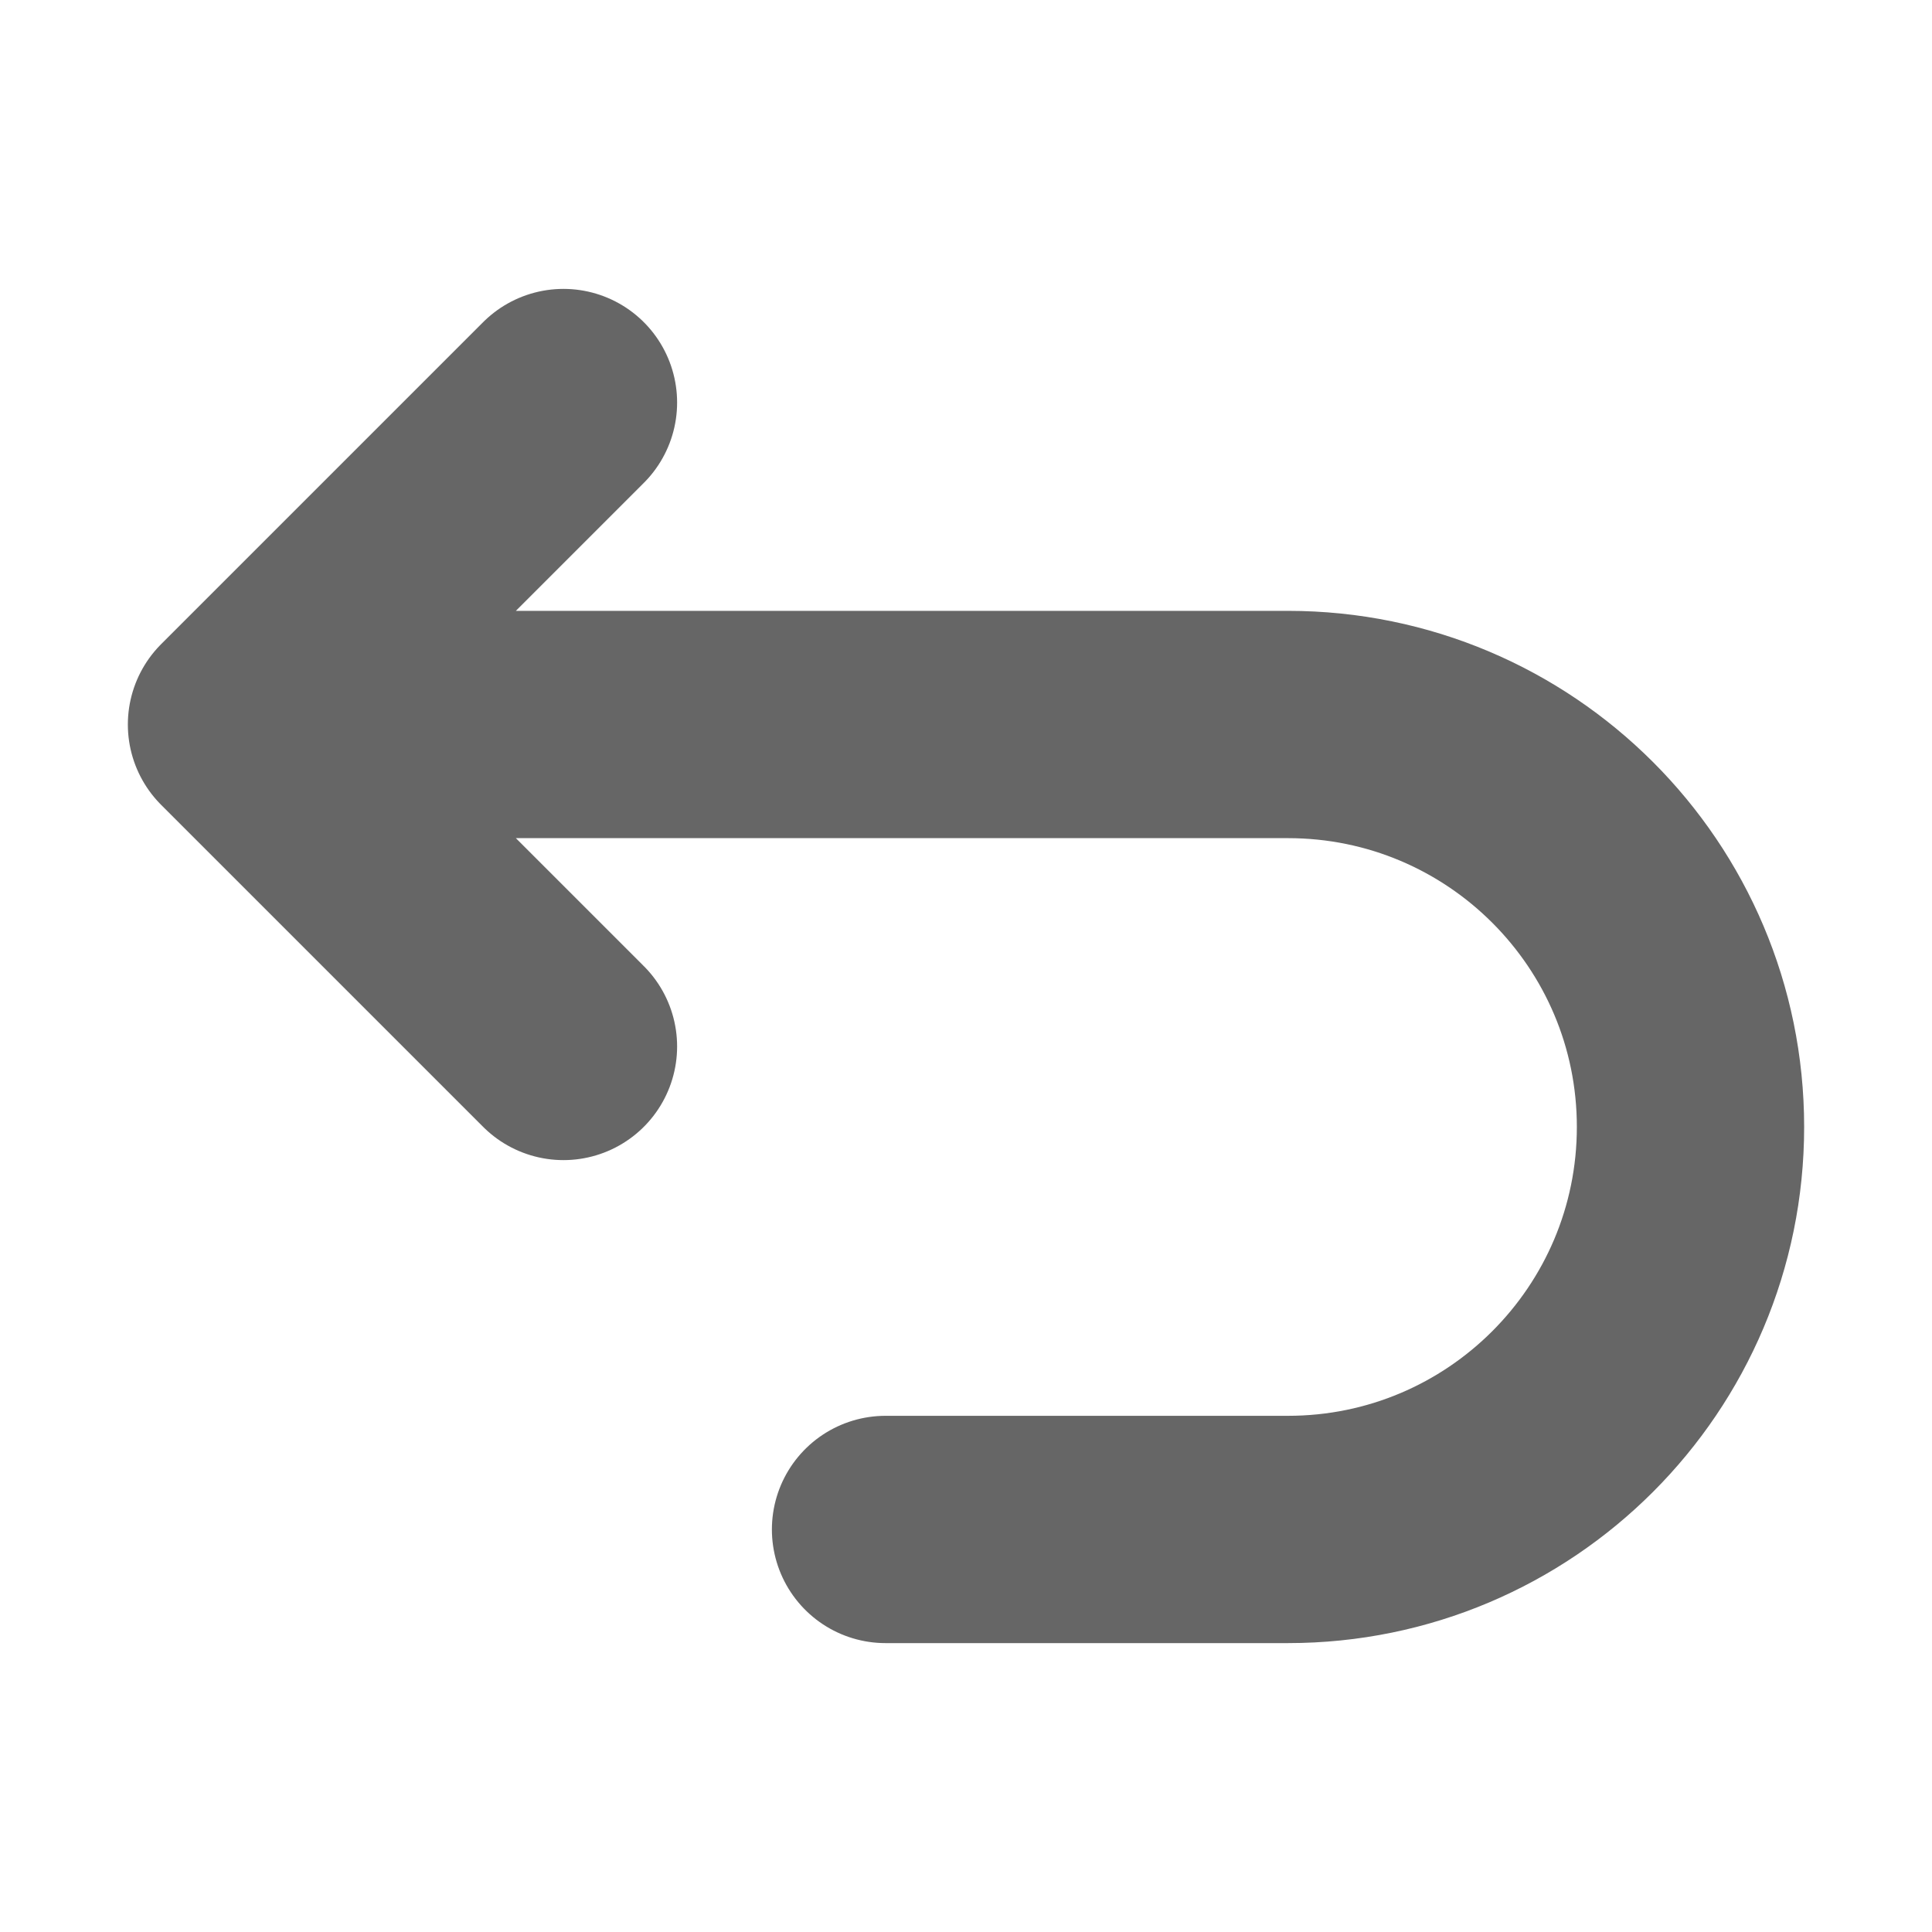 <svg width="17" height="17" viewBox="0 0 17 17" fill="none" xmlns="http://www.w3.org/2000/svg">
<g id="Arrow / Arrow_Undo_Up_Left" opacity="0.6">
<path id="Vector" d="M4.958 9.208L2.125 6.375M2.125 6.375L4.958 3.542M2.125 6.375H11.333C13.289 6.375 14.875 7.96 14.875 9.916C14.875 11.873 13.289 13.458 11.333 13.458H7.792" stroke="black" stroke-width="2" stroke-linecap="round" stroke-linejoin="round"/>
</g>
</svg>

